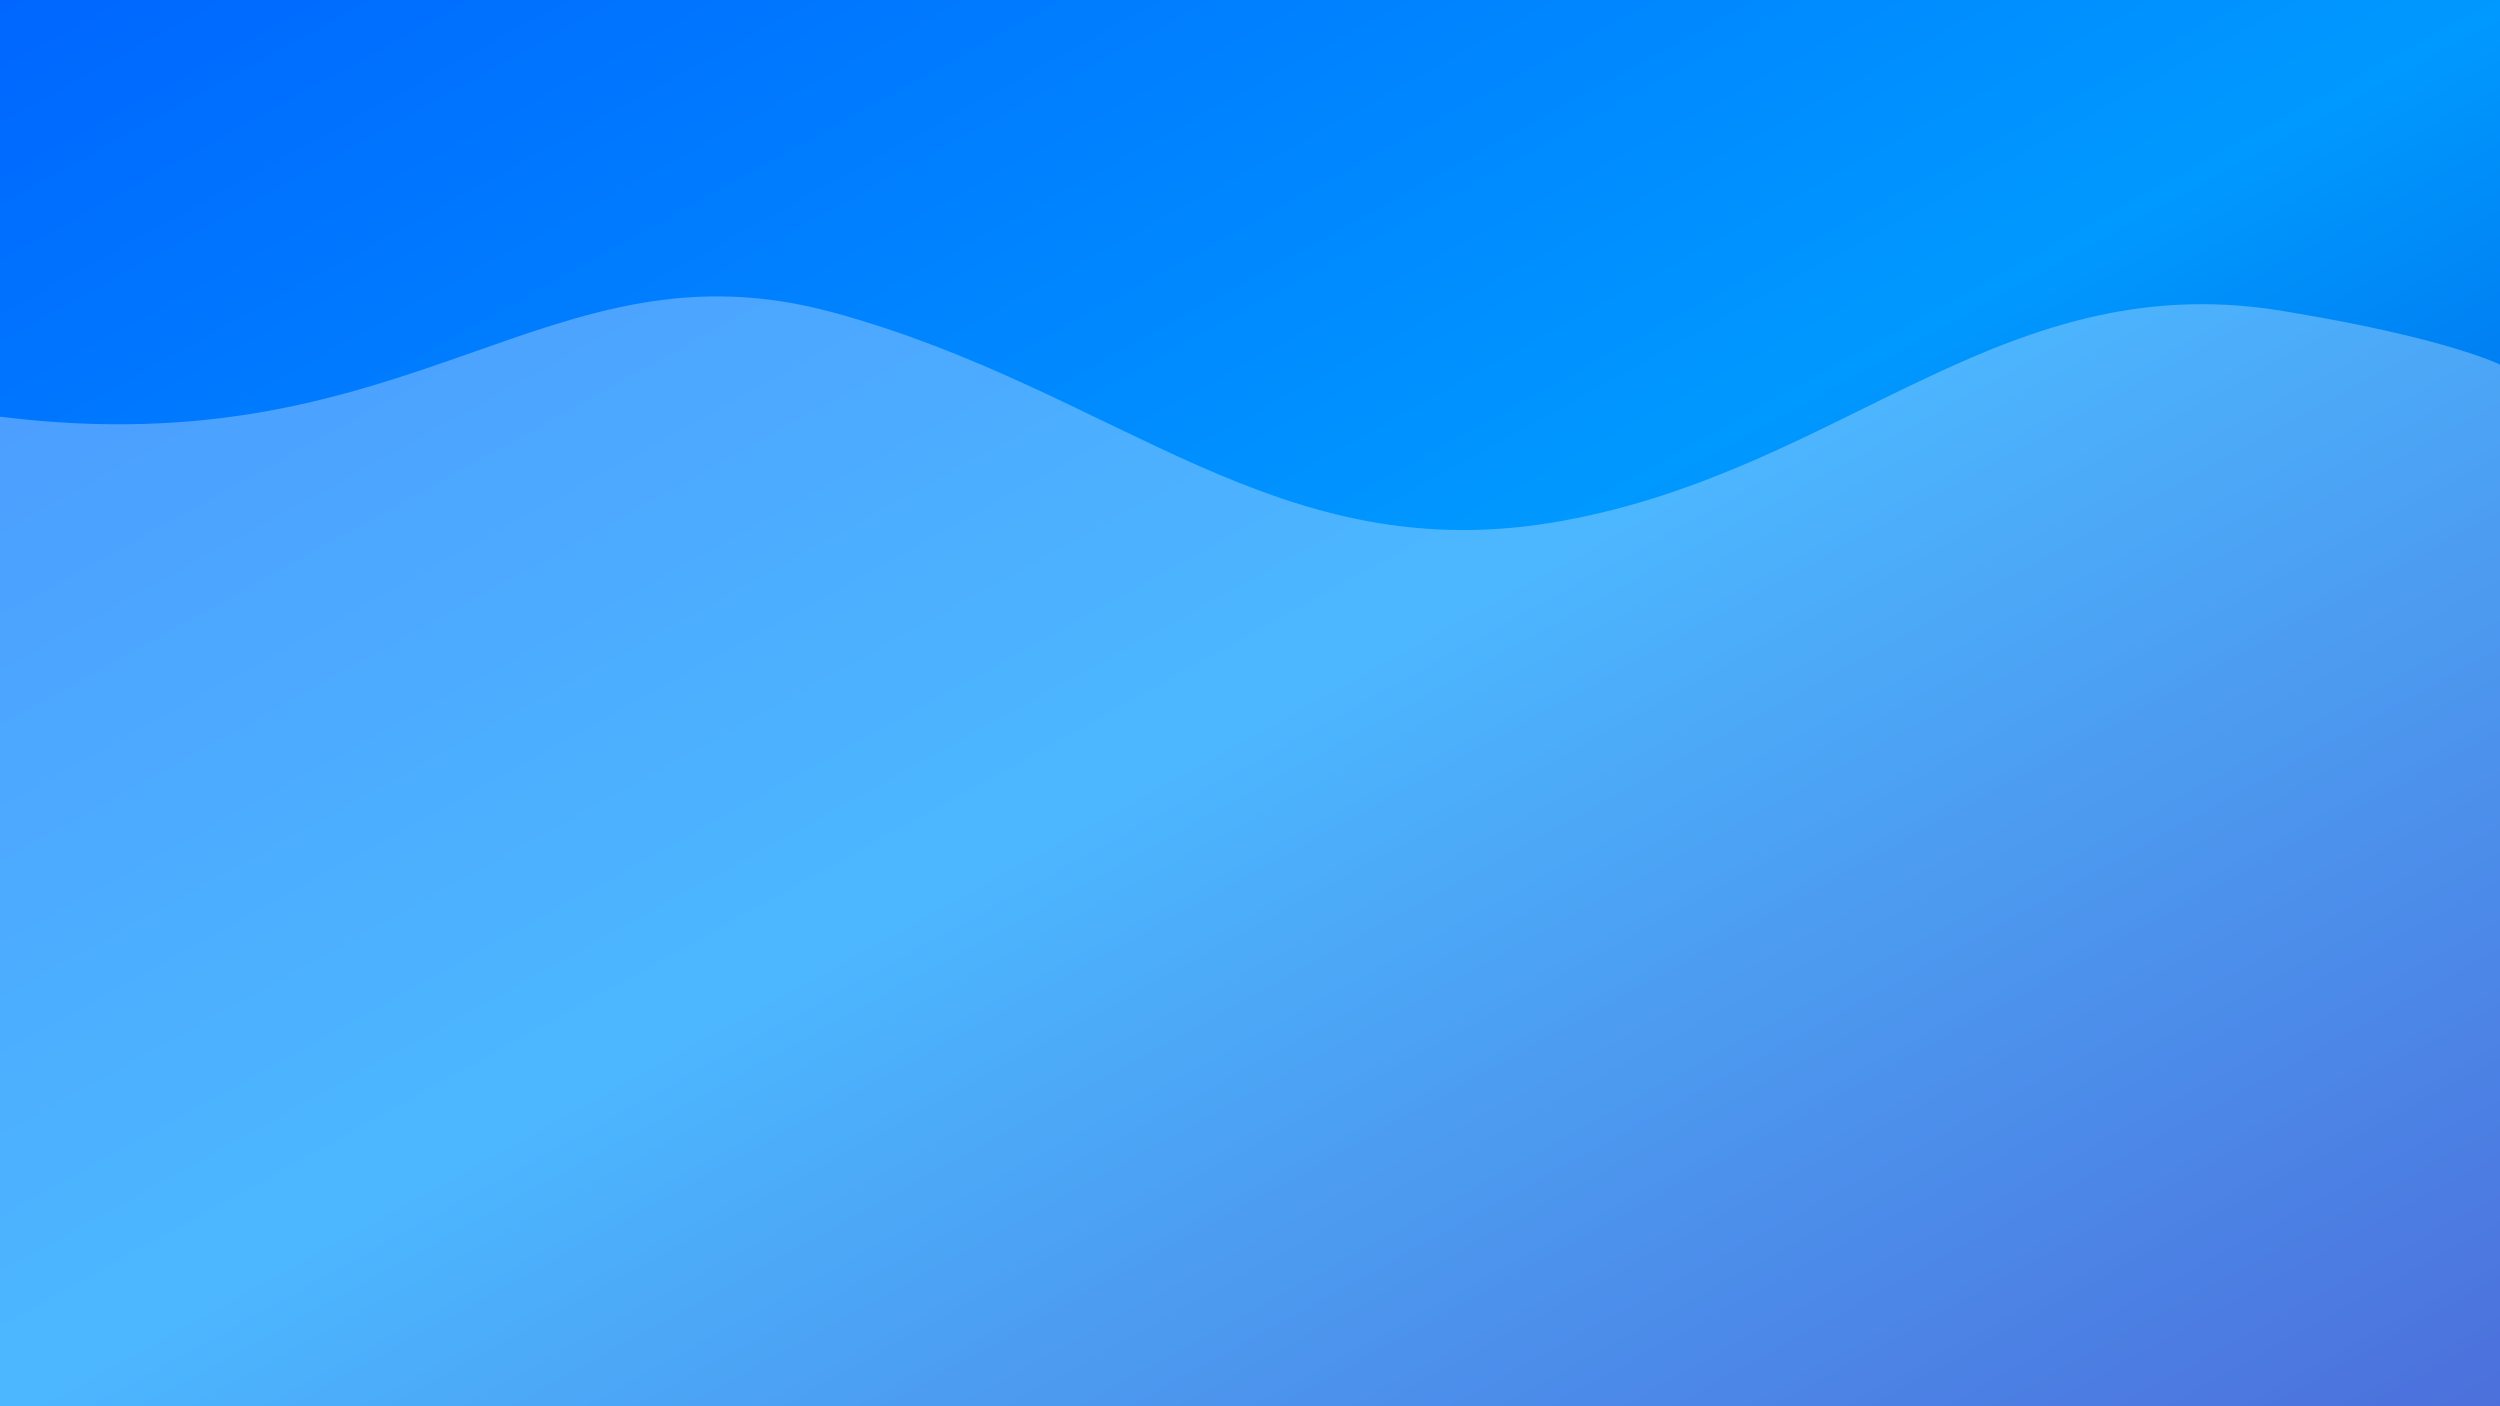<svg xmlns="http://www.w3.org/2000/svg" width="1920" height="1080" viewBox="0 0 1920 1080">
  <rect x="0" y="0" width="1920" height="1080" fill="#333333" stroke="none"/>
  <defs>
    <linearGradient id="blue-gradient" x1="0%" y1="0%" x2="100%" y2="100%">
      <stop offset="0%" style="stop-color:#0066ff;stop-opacity:1" />
      <stop offset="50%" style="stop-color:#0099ff;stop-opacity:1" />
      <stop offset="100%" style="stop-color:#0033cc;stop-opacity:1" />
    </linearGradient>
    <path id="wave" d="M0,320 C320,360 420,180 640,240 C860,300 980,440 1200,400 C1420,360 1540,200 1760,240 C1880,260 1920,280 1920,280 L1920,1080 L0,1080 Z" />
  </defs>
  <rect width="1920" height="1080" fill="url(#blue-gradient)" />
  <g opacity="0.3">
    <use href="#wave" fill="#ffffff" transform="translate(0,0)" />
    <use href="#wave" fill="#ffffff" transform="translate(0,50)" />
  </g>
</svg>
